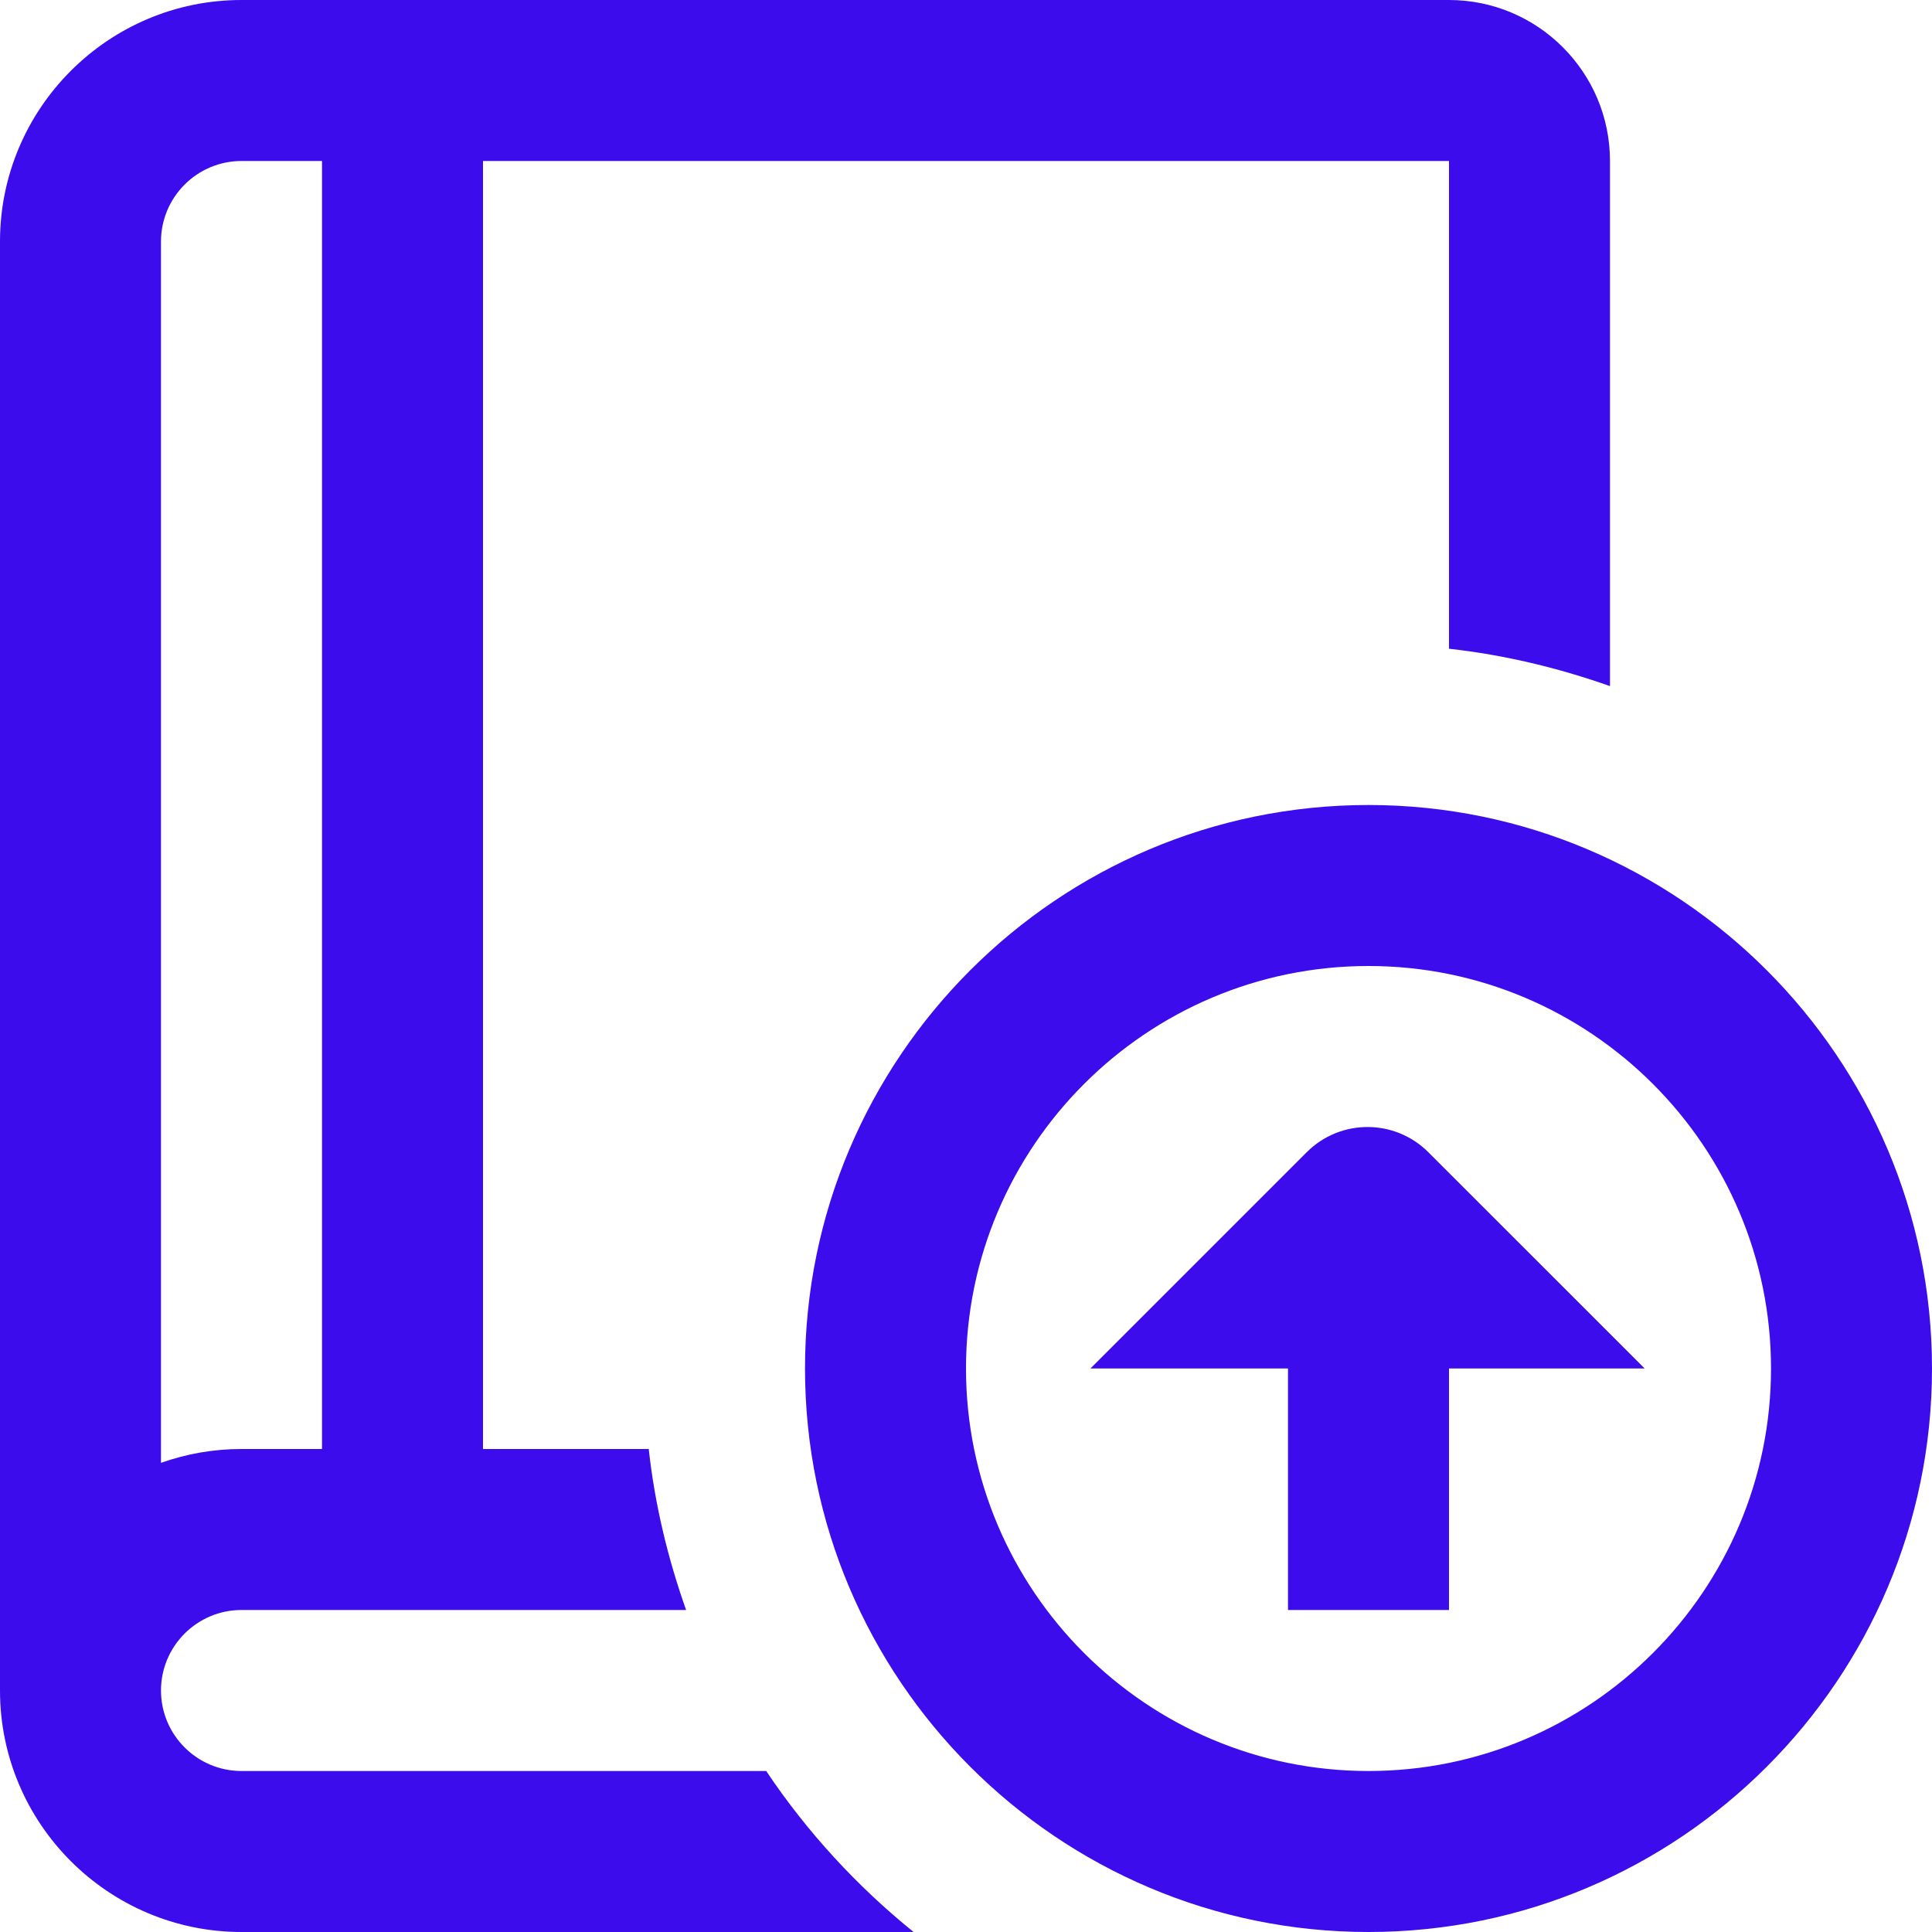 <svg width="70" height="70" viewBox="0 0 70 70" fill="none" xmlns="http://www.w3.org/2000/svg">
<g clip-path="url(#clip0_50_1284)">
<path d="M27.761 64.167H8.75C7.143 64.167 5.833 62.86 5.833 61.25C5.833 59.64 7.143 58.333 8.75 58.333H24.859C24.2 56.472 23.727 54.527 23.505 52.5H17.5V5.833H52.5V23.505C54.527 23.73 56.472 24.203 58.333 24.859V5.833C58.333 2.616 55.717 0 52.5 0H8.75C3.926 0 0 3.926 0 8.75V61.25C0 66.074 3.926 70 8.75 70H33.101C31.042 68.335 29.237 66.372 27.761 64.167ZM8.75 5.833H11.667V52.5H8.75C7.726 52.5 6.746 52.678 5.833 53.002V8.75C5.833 7.143 7.143 5.833 8.75 5.833ZM49.583 29.167C38.325 29.167 29.167 38.328 29.167 49.583C29.167 60.839 38.325 70 49.583 70C60.842 70 70 60.839 70 49.583C70 38.328 60.842 29.167 49.583 29.167ZM49.583 64.167C41.542 64.167 35 57.625 35 49.583C35 41.542 41.542 35 49.583 35C57.625 35 64.167 41.542 64.167 49.583C64.167 57.625 57.625 64.167 49.583 64.167ZM59.59 49.583H52.5V58.333H46.667V49.583H39.509L47.346 41.746C48.562 40.53 50.534 40.53 51.75 41.746L59.59 49.583Z" fill="#3C0CEC"/>
</g>
<defs>
<clipPath id="clip0_50_1284">
<rect width="70" height="70" fill="white"/>
</clipPath>
</defs>
</svg>
